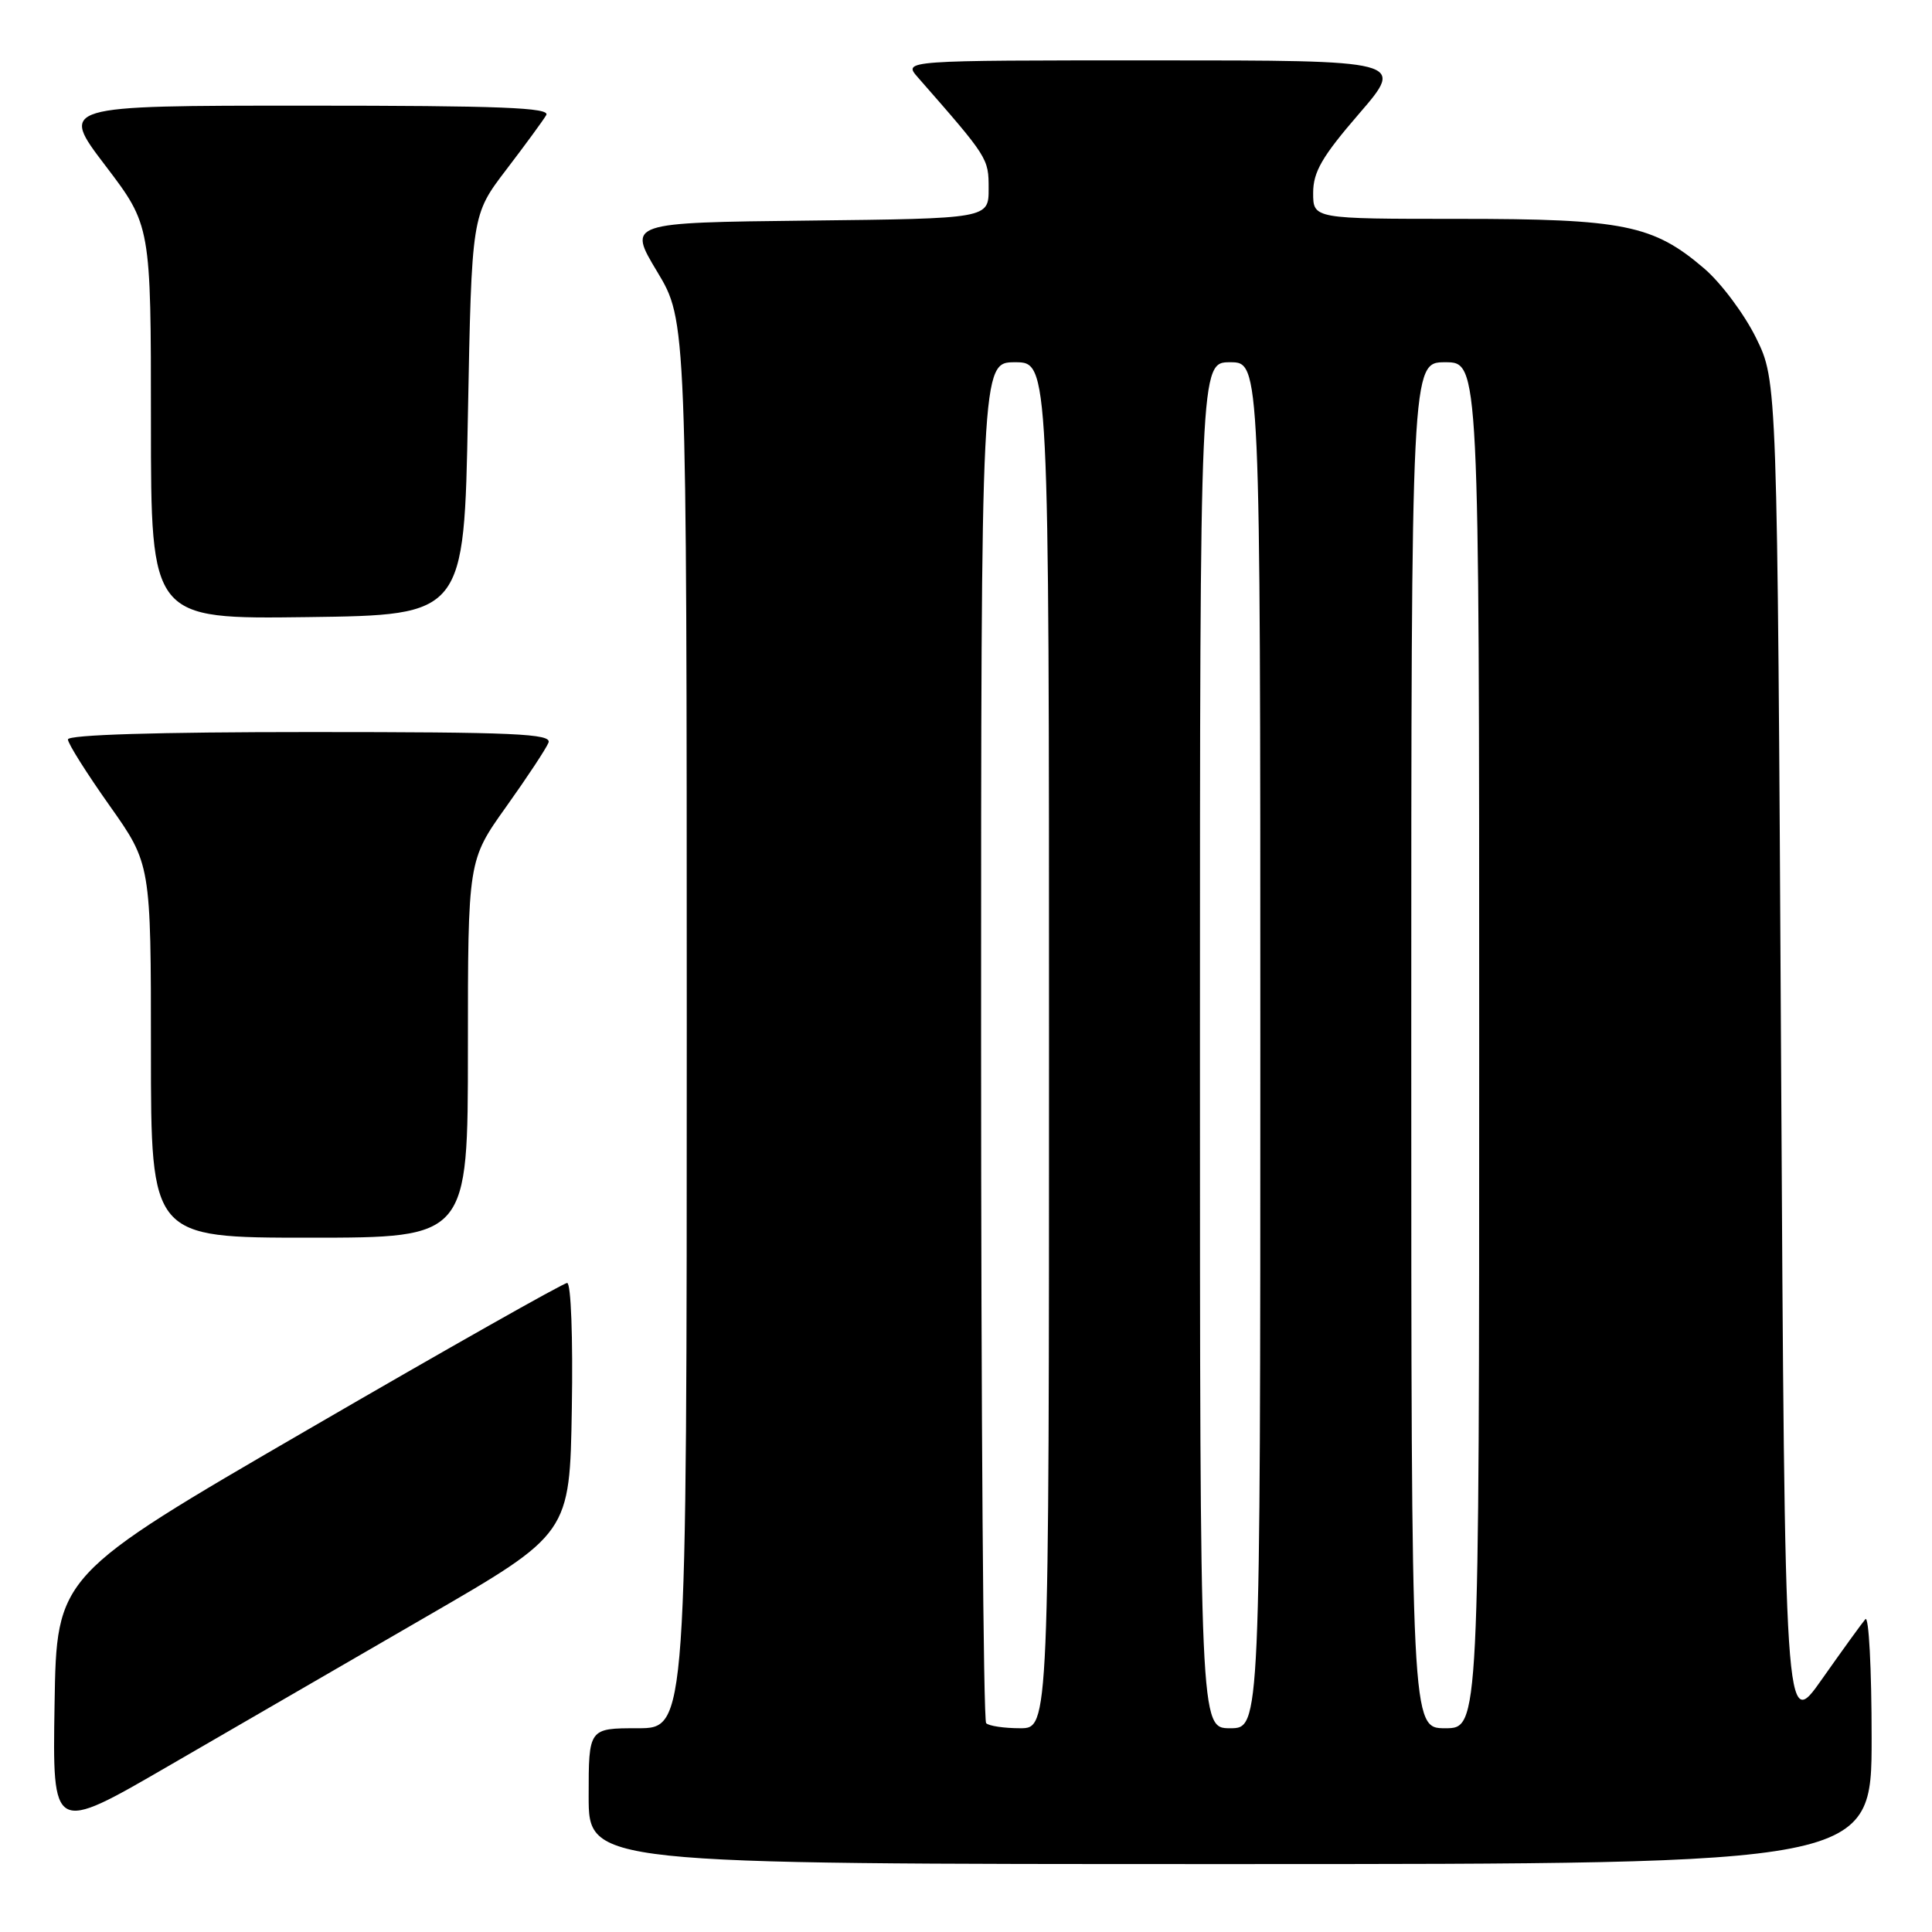 <?xml version="1.0" encoding="UTF-8" standalone="no"?>
<!DOCTYPE svg PUBLIC "-//W3C//DTD SVG 1.1//EN" "http://www.w3.org/Graphics/SVG/1.1/DTD/svg11.dtd" >
<svg xmlns="http://www.w3.org/2000/svg" xmlns:xlink="http://www.w3.org/1999/xlink" version="1.1" viewBox="0 0 256 256">
 <g >
 <path fill="currentColor"
d=" M 248.00 230.30 C 248.00 221.11 247.63 214.03 247.17 214.55 C 246.72 215.07 244.13 218.65 241.42 222.50 C 236.50 229.50 236.50 229.50 236.00 140.00 C 235.50 50.50 235.50 50.50 232.69 44.78 C 231.14 41.63 228.05 37.49 225.82 35.58 C 219.06 29.79 215.15 29.00 193.32 29.00 C 174.00 29.00 174.00 29.00 174.00 25.56 C 174.00 22.78 175.18 20.74 180.09 15.06 C 186.18 8.00 186.18 8.00 152.91 8.00 C 119.65 8.00 119.65 8.00 121.62 10.25 C 130.97 20.92 131.00 20.97 131.00 24.99 C 131.00 28.96 131.00 28.96 107.08 29.23 C 83.17 29.50 83.17 29.50 87.08 36.00 C 90.99 42.50 90.99 42.50 91.00 135.75 C 91.00 229.00 91.00 229.00 84.50 229.00 C 78.00 229.00 78.00 229.00 78.00 238.00 C 78.00 247.00 78.00 247.00 163.00 247.00 C 248.00 247.00 248.00 247.00 248.00 230.30 Z  M 56.50 214.21 C 75.50 203.22 75.50 203.22 75.77 186.61 C 75.93 177.26 75.66 170.00 75.15 170.00 C 74.66 170.00 59.23 178.72 40.88 189.38 C 7.50 208.75 7.50 208.75 7.23 225.84 C 6.95 242.92 6.95 242.92 22.23 234.06 C 30.63 229.19 46.05 220.26 56.50 214.21 Z  M 62.00 139.00 C 62.00 114.01 62.00 114.01 67.07 106.90 C 69.86 102.99 72.38 99.17 72.68 98.40 C 73.13 97.22 68.18 97.00 41.11 97.00 C 20.80 97.00 9.00 97.36 9.00 97.98 C 9.00 98.52 11.48 102.45 14.50 106.72 C 20.00 114.49 20.00 114.49 20.00 139.24 C 20.00 164.00 20.00 164.00 41.00 164.00 C 62.00 164.00 62.00 164.00 62.00 139.00 Z  M 62.00 55.00 C 62.50 28.49 62.50 28.49 67.07 22.50 C 69.59 19.20 71.98 15.94 72.38 15.25 C 72.96 14.26 66.32 14.00 40.51 14.00 C 7.91 14.00 7.91 14.00 13.96 21.94 C 20.00 29.88 20.00 29.88 20.00 55.96 C 20.00 82.04 20.00 82.04 40.75 81.77 C 61.50 81.50 61.50 81.50 62.00 55.00 Z  M 130.67 228.33 C 130.30 227.97 130.00 187.24 130.00 137.83 C 130.00 48.00 130.00 48.00 134.50 48.00 C 139.00 48.00 139.00 48.00 139.00 138.50 C 139.00 229.00 139.00 229.00 135.17 229.00 C 133.06 229.00 131.03 228.70 130.67 228.33 Z  M 159.00 138.50 C 159.00 48.00 159.00 48.00 163.00 48.00 C 167.00 48.00 167.00 48.00 167.00 138.50 C 167.00 229.00 167.00 229.00 163.00 229.00 C 159.00 229.00 159.00 229.00 159.00 138.50 Z  M 187.00 138.50 C 187.00 48.00 187.00 48.00 191.50 48.00 C 196.00 48.00 196.00 48.00 196.00 138.50 C 196.00 229.00 196.00 229.00 191.50 229.00 C 187.00 229.00 187.00 229.00 187.00 138.50 Z "/>
</g>
</svg>